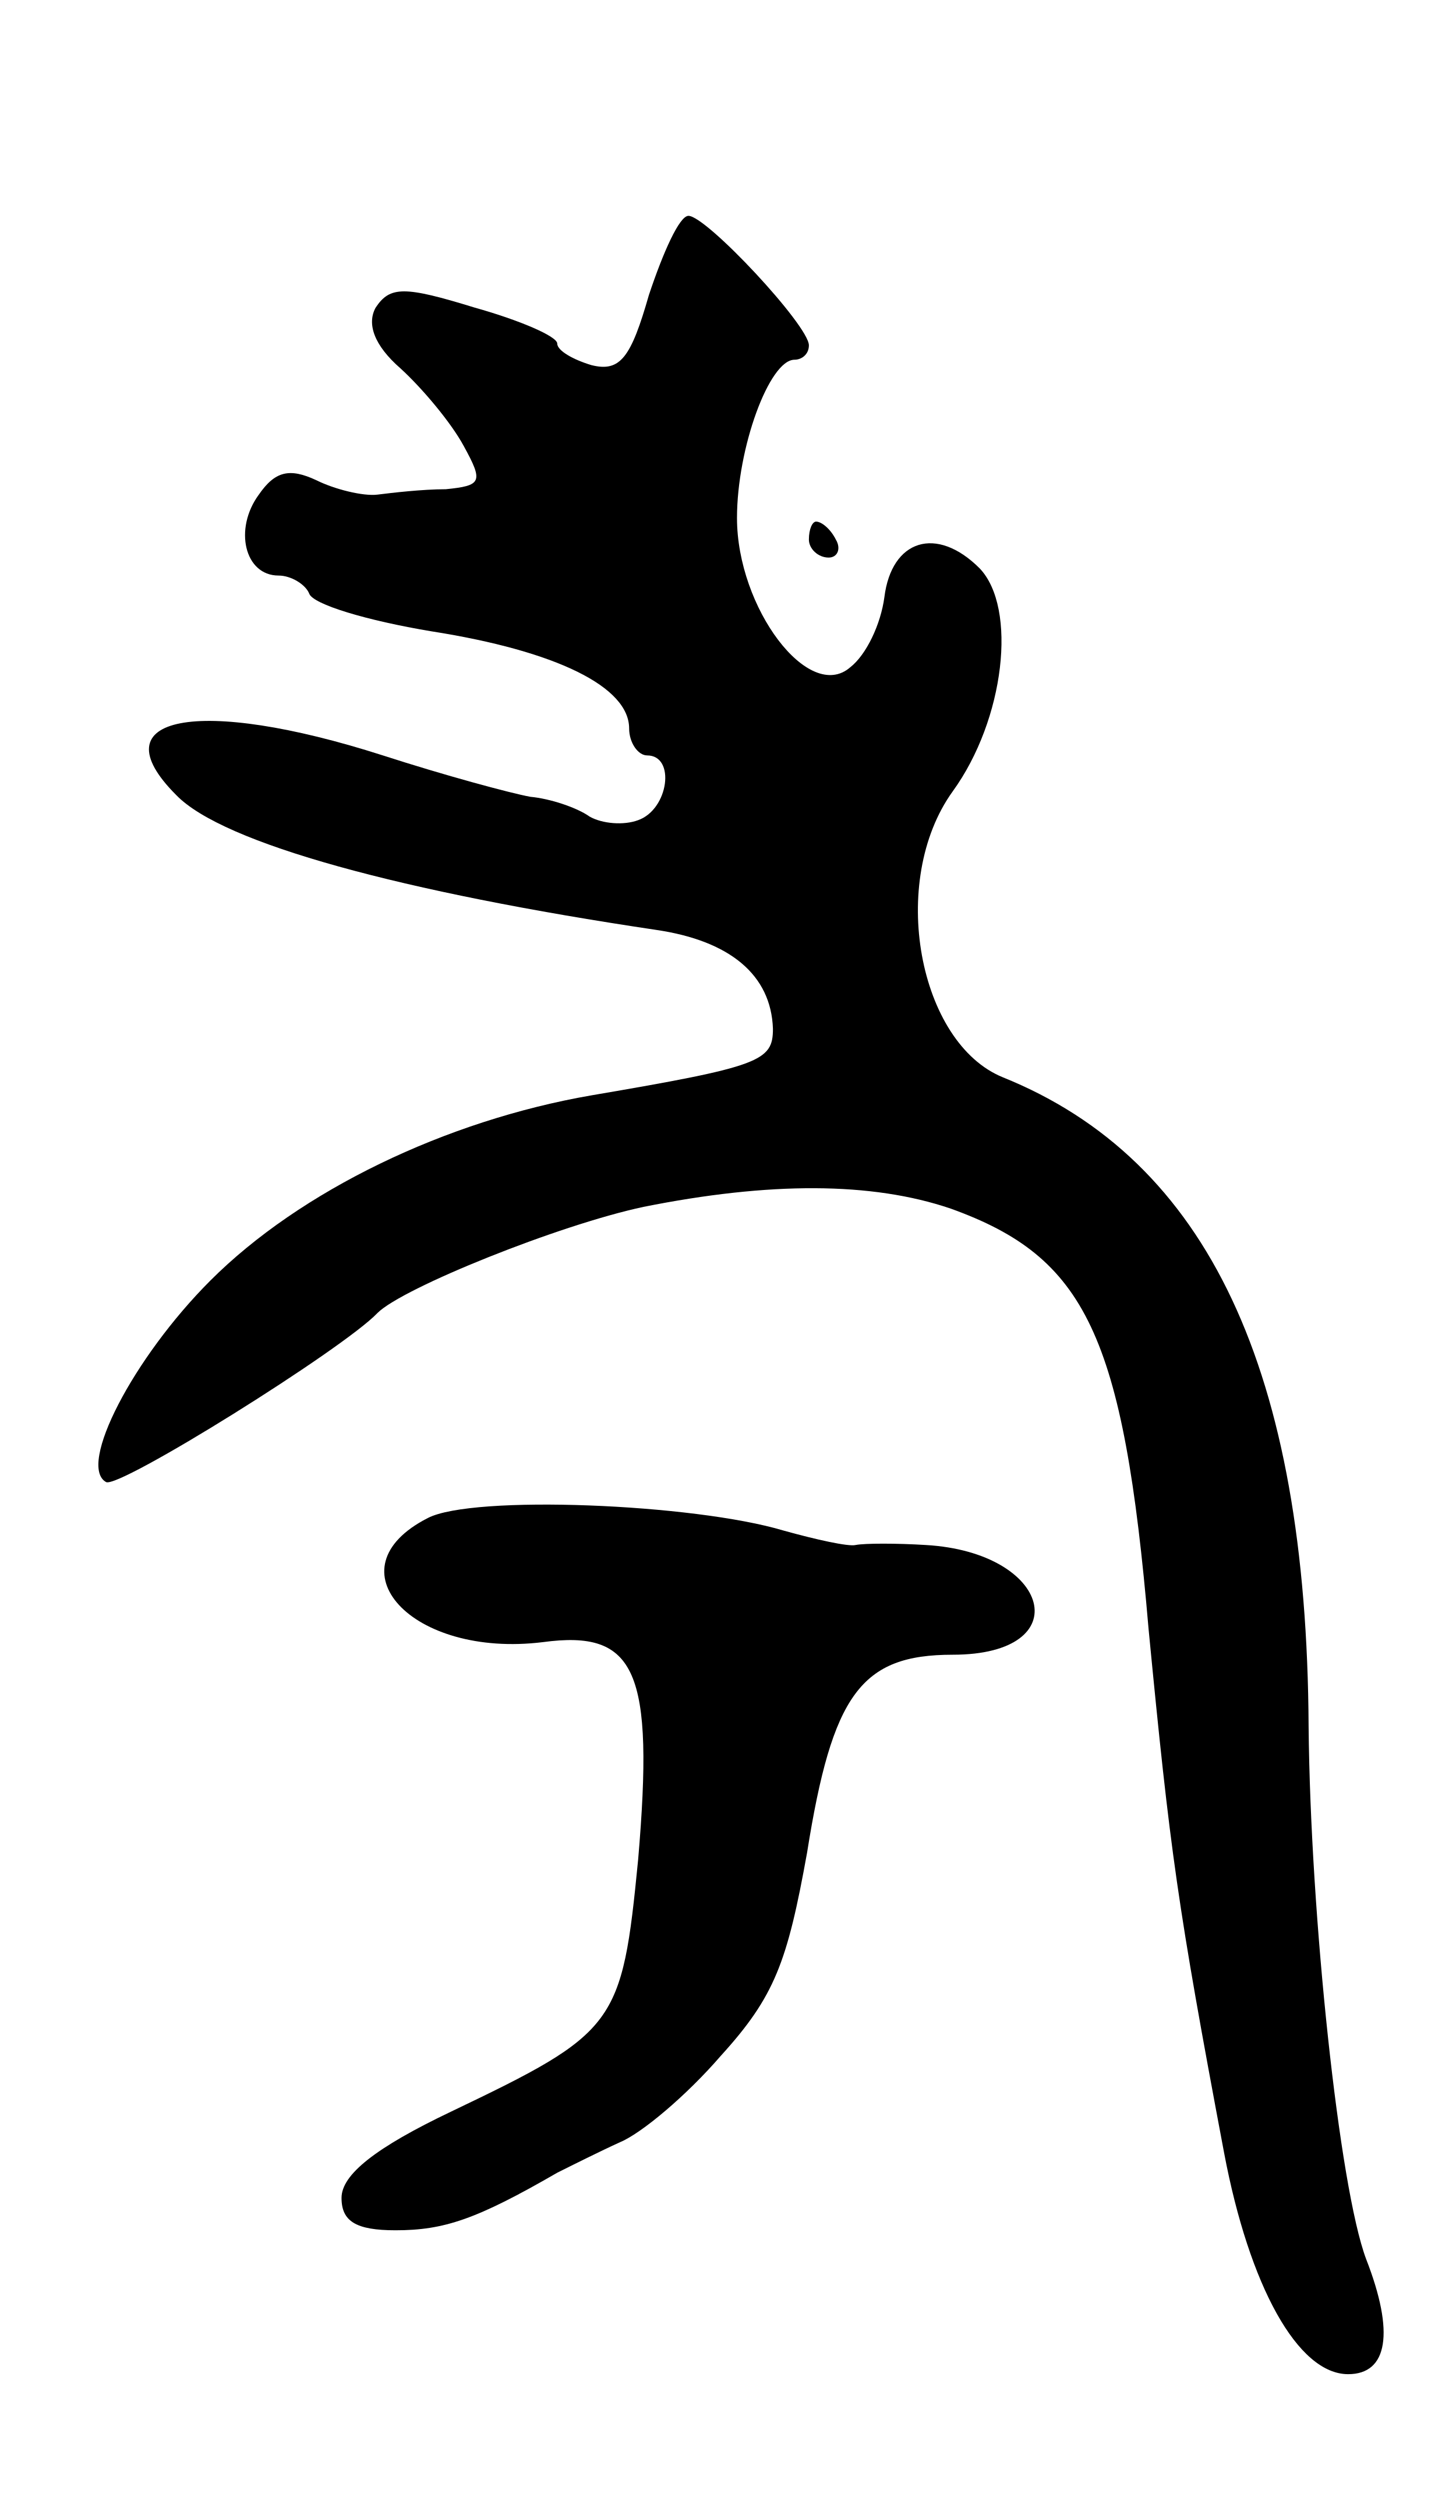 <svg version="1.0" xmlns="http://www.w3.org/2000/svg"
 width="81pt" height="139pt" viewBox="0 0 81 139"
 preserveAspectRatio="xMidYMid meet">
<g transform="translate(0,139) scale(0.1,-0.1)"
fill="#000000" stroke="none">
<path d="M361 1226 c-10 -35 -16 -43 -32 -39 -10 3 -19 8 -19 12 0 4 -21 13
-46 20 -39 12 -47 12 -55 0 -5 -9 -1 -21 14 -34 12 -11 28 -30 35 -43 11 -20
10 -22 -10 -24 -13 0 -30 -2 -38 -3 -8 -1 -24 3 -34 8 -15 7 -23 5 -32 -8 -14
-19 -8 -45 11 -45 7 0 15 -5 17 -10 2 -6 32 -15 68 -21 70 -11 110 -31 110
-54 0 -8 5 -15 10 -15 16 0 12 -30 -5 -36 -8 -3 -20 -2 -27 2 -7 5 -22 10 -33
11 -11 2 -48 12 -82 23 -103 33 -159 22 -115 -22 26 -27 126 -54 267 -75 41
-6 64 -25 65 -55 0 -18 -7 -21 -101 -37 -81 -14 -162 -53 -212 -103 -43 -43
-74 -103 -58 -112 7 -4 132 74 151 94 14 14 101 49 148 59 70 14 127 14 171
-1 75 -27 96 -70 110 -234 12 -124 16 -153 42 -291 14 -74 41 -123 69 -123 22
0 26 23 10 64 -15 40 -31 191 -32 296 -1 198 -56 315 -170 361 -47 19 -64 109
-28 159 29 40 36 102 15 124 -24 24 -49 16 -53 -16 -2 -15 -10 -32 -19 -39
-23 -20 -63 33 -63 83 0 39 18 88 32 88 4 0 8 3 8 8 0 11 -57 72 -67 72 -5 0
-14 -20 -22 -44z"/>
<path d="M450 1090 c0 -5 5 -10 11 -10 5 0 7 5 4 10 -3 6 -8 10 -11 10 -2 0
-4 -4 -4 -10z"/>
<path d="M238 546 c-55 -28 -9 -78 64 -69 52 7 62 -16 53 -121 -9 -92 -12 -96
-104 -140 -42 -20 -61 -35 -61 -48 0 -13 8 -18 30 -18 27 0 45 6 90 32 8 4 24
12 35 17 12 5 37 26 56 48 30 33 37 52 48 113 14 88 30 110 81 110 70 0 55 57
-15 61 -16 1 -34 1 -39 0 -4 -1 -22 3 -40 8 -50 15 -173 20 -198 7z"/>
</g>
</svg>
